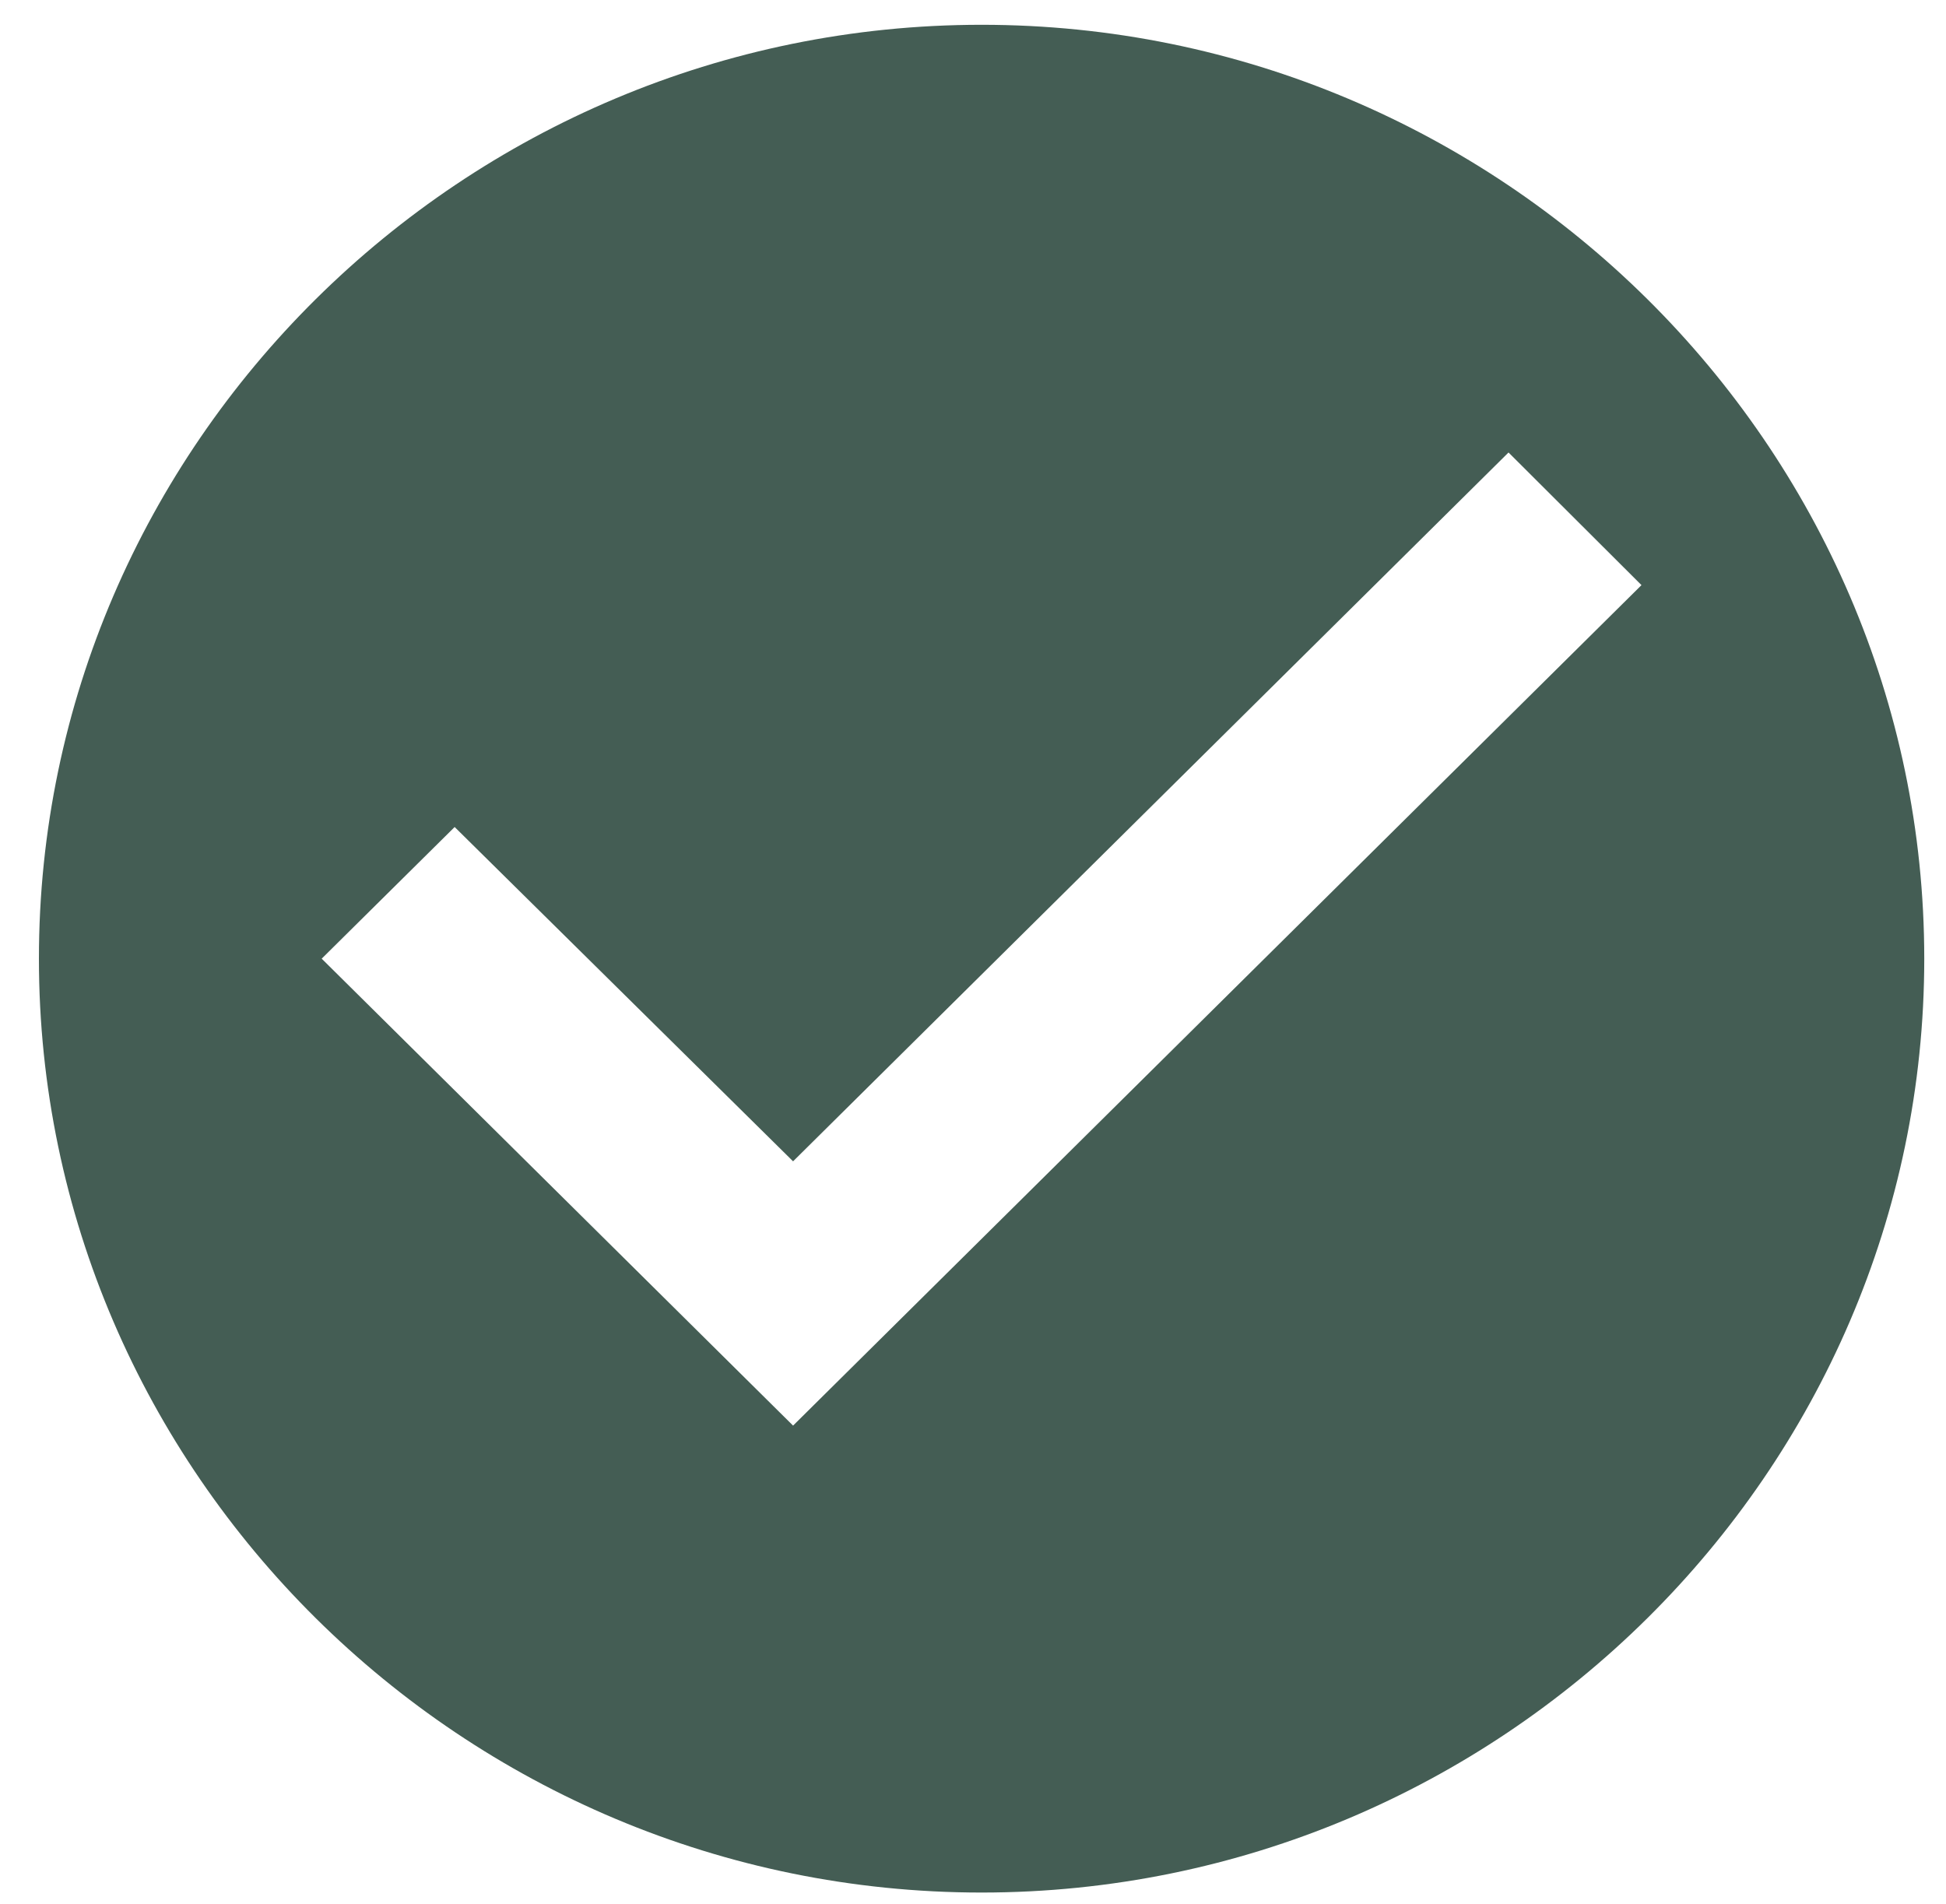 <?xml version="1.0" encoding="UTF-8"?>
<svg id="Layer_1" data-name="Layer 1" xmlns="http://www.w3.org/2000/svg" viewBox="0 0 179 175.15">
  <defs>
    <style>
      .cls-1 {
        fill: #445d54;
      }
    </style>
  </defs>
  <path class="cls-1" d="m90.29,2.28C42.6,2.28,3.58,40.93,3.58,88.18s39.02,85.9,86.71,85.9,86.71-38.66,86.71-85.9S137.98,2.28,90.29,2.28Zm-17.34,128.85l-43.36-42.95,12.23-12.11,31.13,30.75,65.81-65.2,12.23,12.2-78.04,77.31Z"/>
</svg>